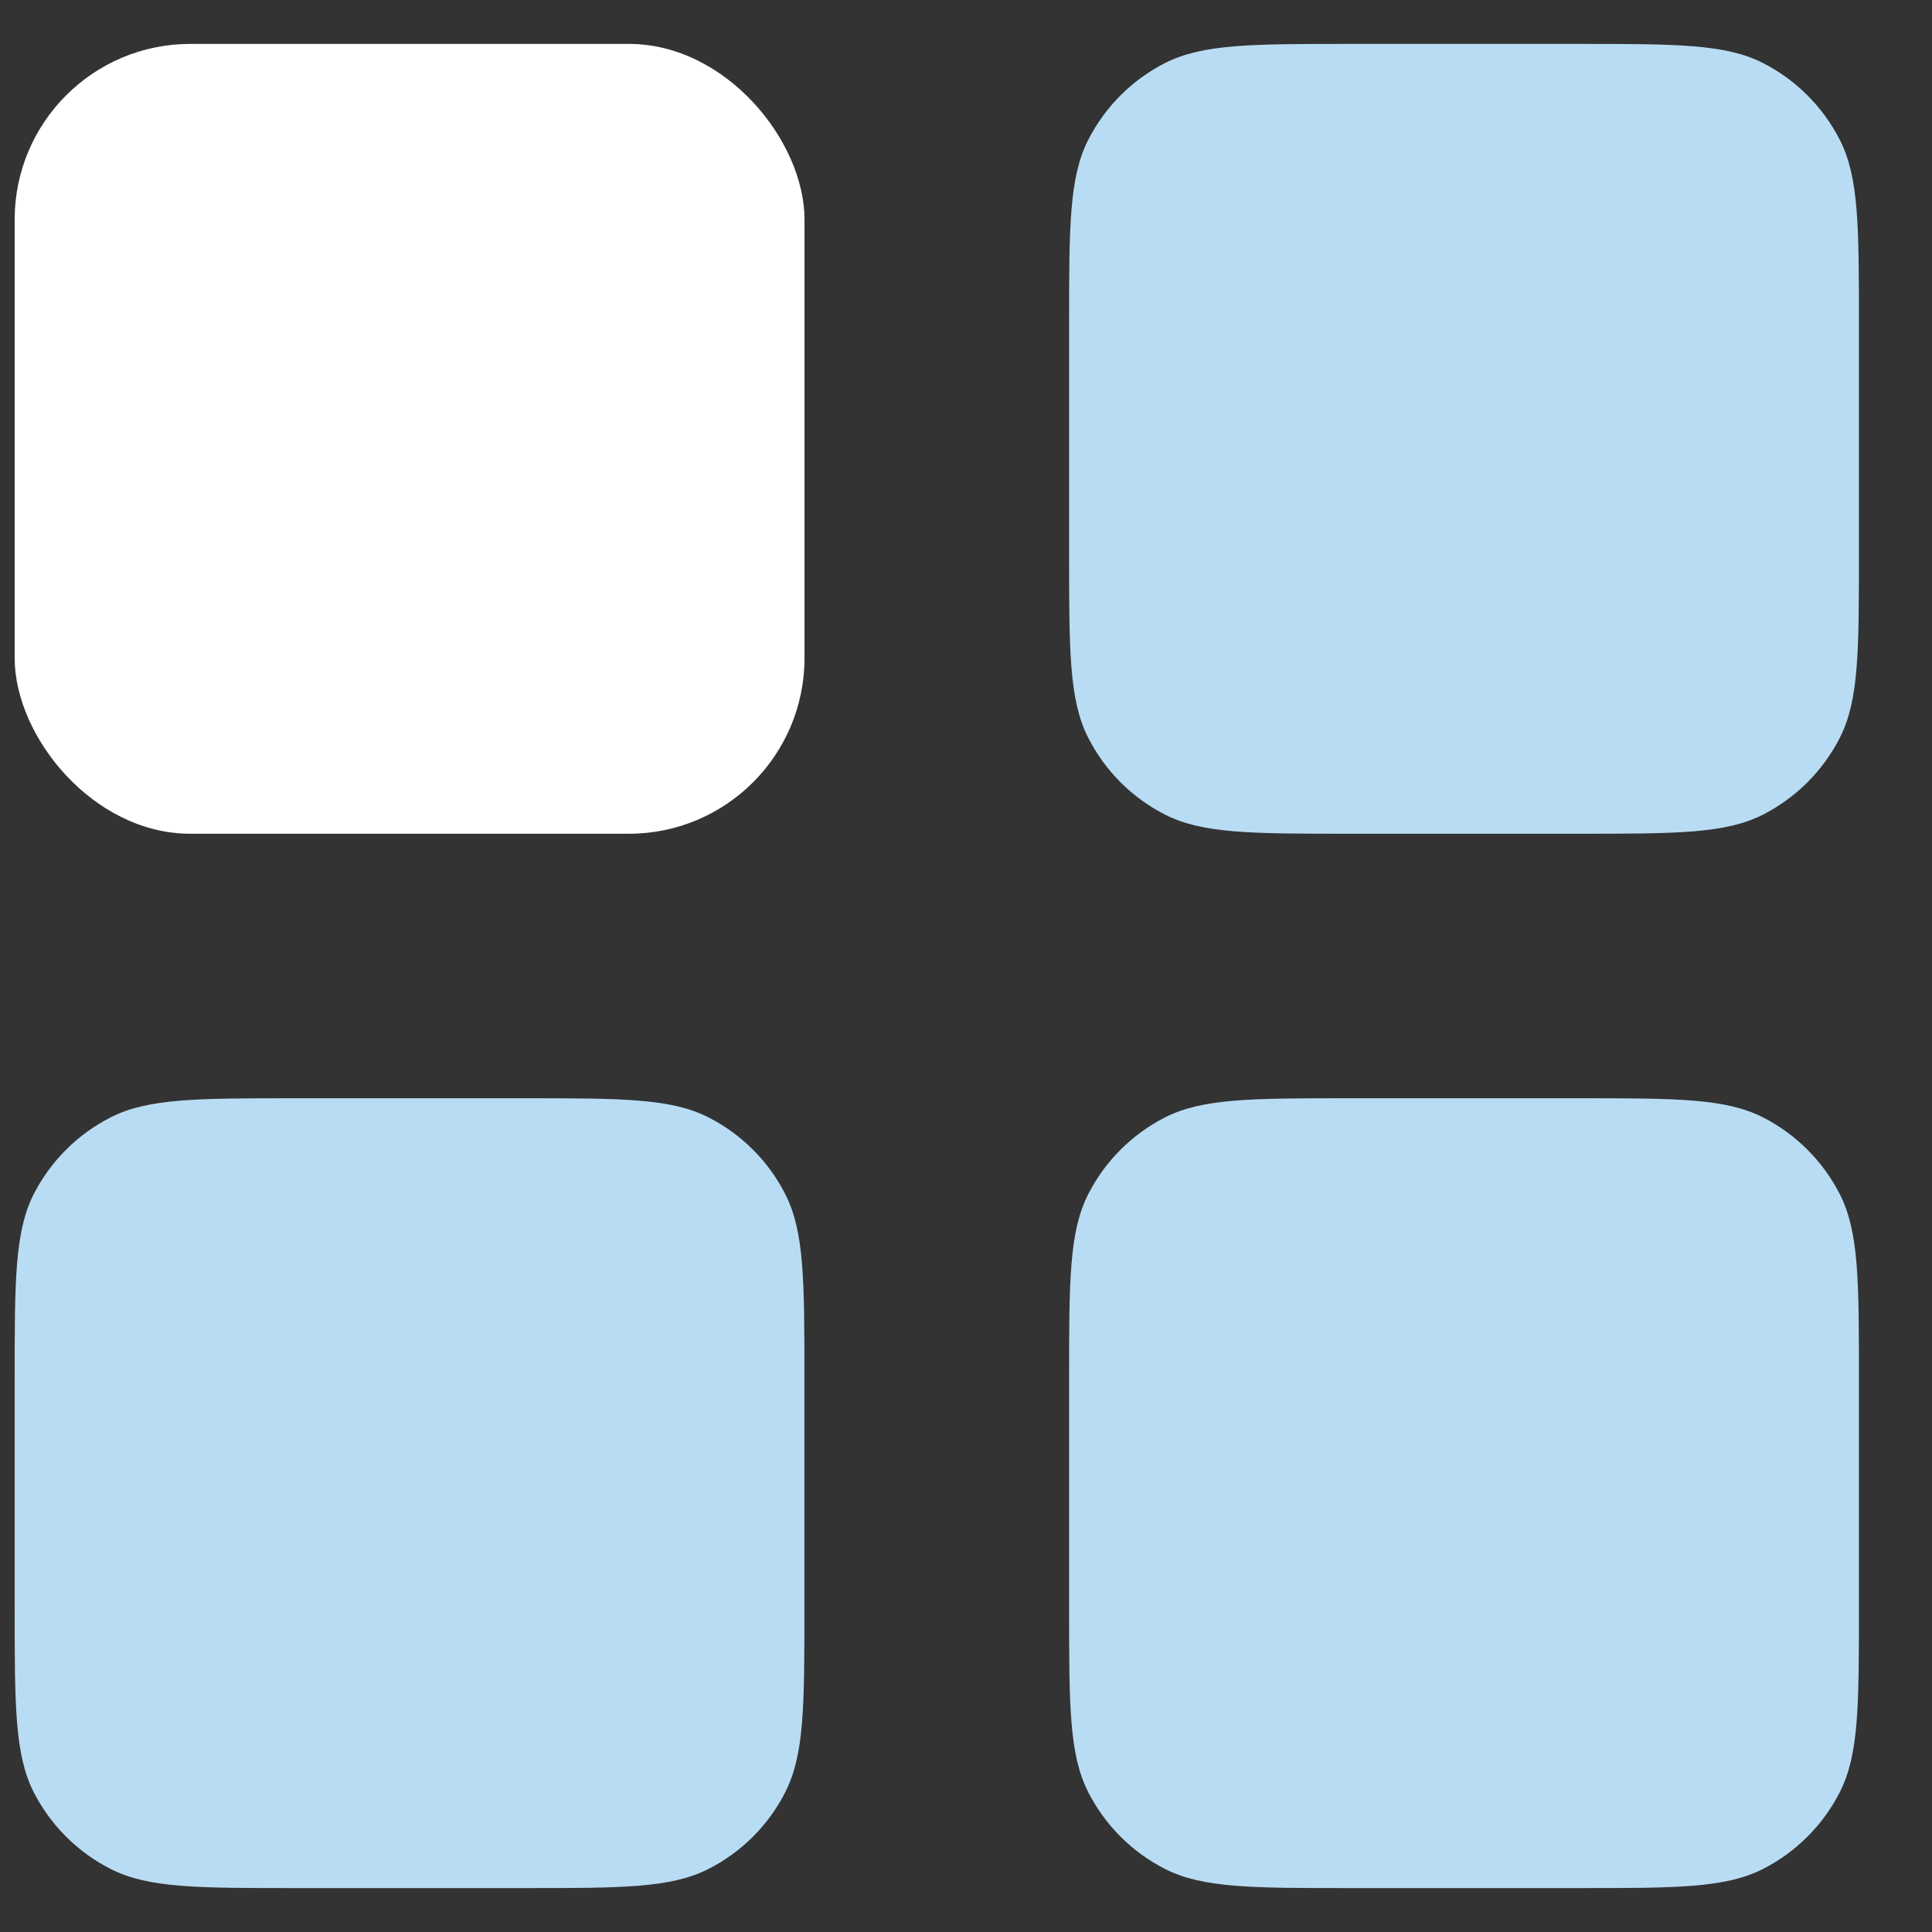 <svg
        width="22"
        height="22"
        viewBox="0 0 22 22"
        fill="none"
        xmlns="http://www.w3.org/2000/svg"
>
    <rect x="0" y="0" width="22" height="22" fill="#333333" stroke="none"/>
    <rect
            x="0.167"
            y="0.5"
            width="8.994"
            height="8.994"
            rx="2"
            fill="#FFFFFF"
    />
    <path
            fill-rule="evenodd"
            clip-rule="evenodd"
            d="M12.174 3.7C12.174 2.58 12.174 2.02 12.392 1.592C12.584 1.216 12.889 0.91 13.266 0.718C13.694 0.5 14.254 0.5 15.374 0.5H17.968C19.088 0.5 19.648 0.5 20.076 0.718C20.452 0.91 20.758 1.216 20.95 1.592C21.168 2.02 21.168 2.58 21.168 3.7V6.294C21.168 7.414 21.168 7.974 20.95 8.402C20.758 8.778 20.452 9.084 20.076 9.276C19.648 9.494 19.088 9.494 17.968 9.494H15.374C14.254 9.494 13.694 9.494 13.266 9.276C12.889 9.084 12.584 8.778 12.392 8.402C12.174 7.974 12.174 7.414 12.174 6.294V3.7ZM12.174 15.706C12.174 14.586 12.174 14.026 12.392 13.598C12.584 13.222 12.889 12.916 13.266 12.724C13.694 12.506 14.254 12.506 15.374 12.506H17.968C19.088 12.506 19.648 12.506 20.076 12.724C20.452 12.916 20.758 13.222 20.95 13.598C21.168 14.026 21.168 14.586 21.168 15.706V18.3C21.168 19.42 21.168 19.98 20.95 20.408C20.758 20.784 20.452 21.09 20.076 21.282C19.648 21.5 19.088 21.5 17.968 21.5H15.374C14.254 21.5 13.694 21.5 13.266 21.282C12.889 21.09 12.584 20.784 12.392 20.408C12.174 19.98 12.174 19.42 12.174 18.3V15.706ZM0.384 13.598C0.167 14.026 0.167 14.586 0.167 15.706V18.3C0.167 19.42 0.167 19.98 0.384 20.408C0.576 20.784 0.882 21.09 1.259 21.282C1.686 21.5 2.246 21.5 3.366 21.5H5.96C7.08 21.5 7.64 21.5 8.068 21.282C8.445 21.09 8.751 20.784 8.942 20.408C9.16 19.98 9.16 19.42 9.16 18.3V15.706C9.16 14.586 9.16 14.026 8.942 13.598C8.751 13.222 8.445 12.916 8.068 12.724C7.64 12.506 7.08 12.506 5.96 12.506H3.366C2.246 12.506 1.686 12.506 1.259 12.724C0.882 12.916 0.576 13.222 0.384 13.598Z"
            fill="#b8dcf3"
    />
</svg>
